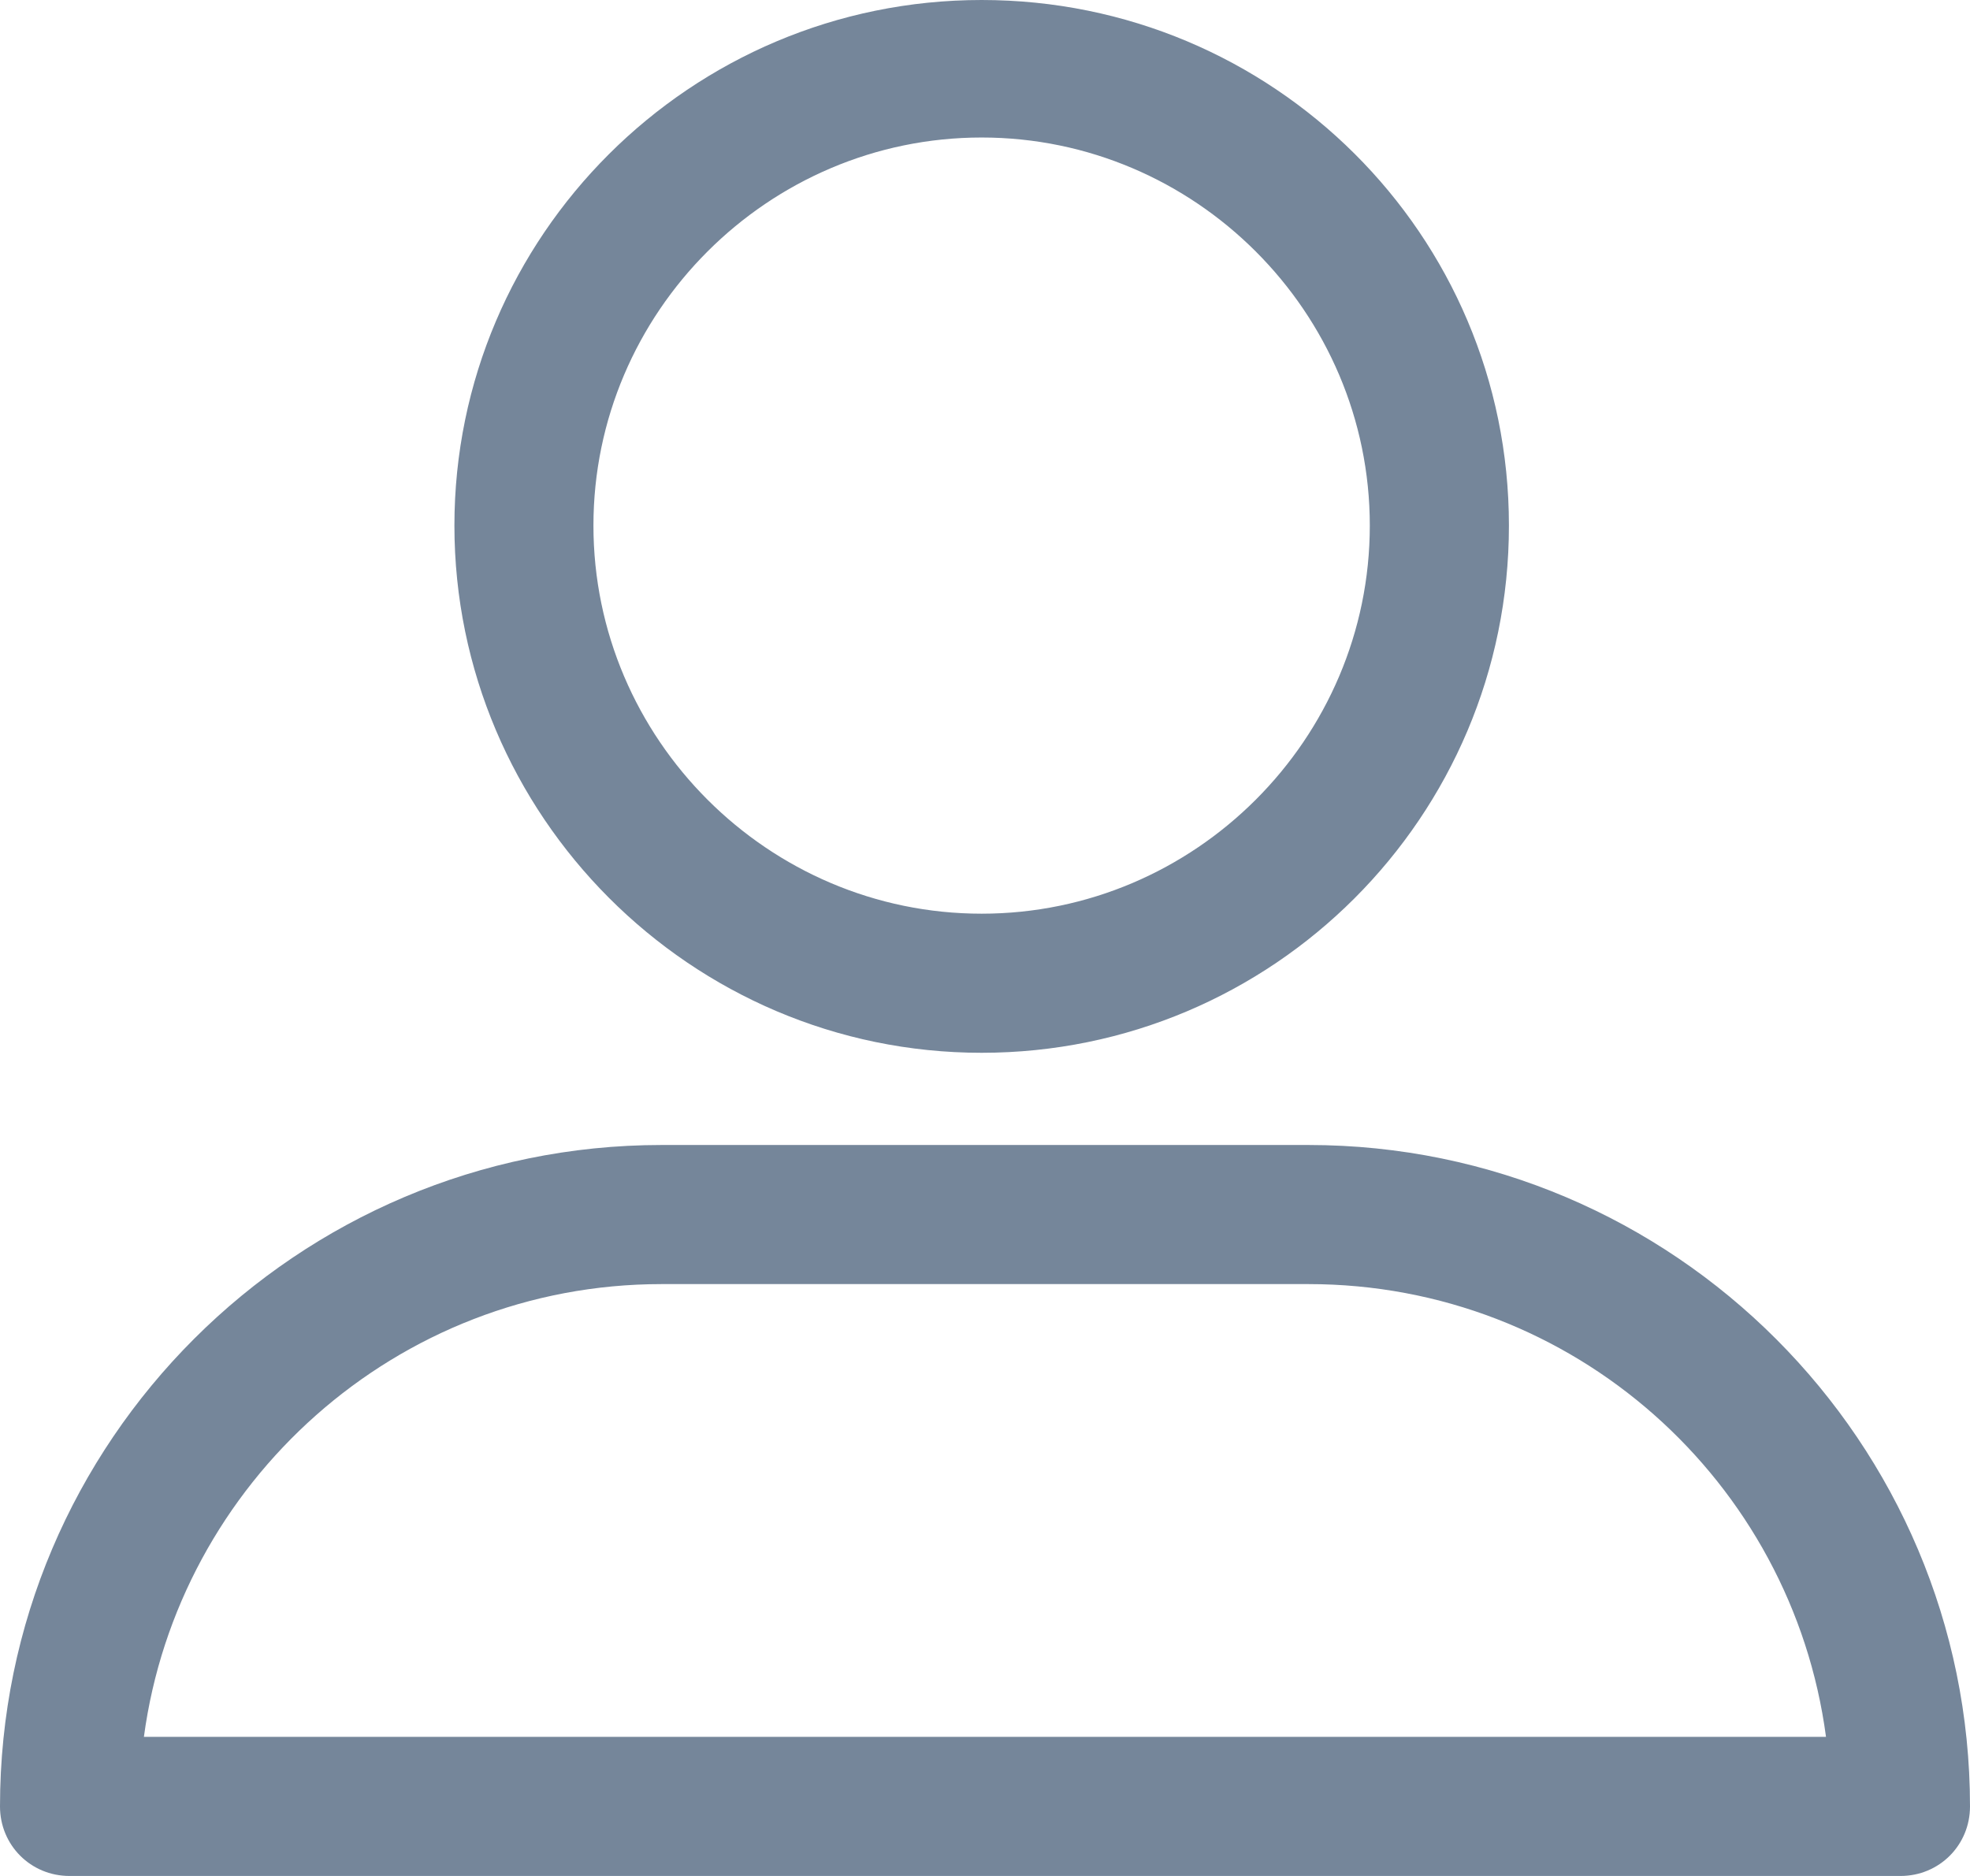 <svg id="account" width="21" height="20" viewBox="0 0 21 20" fill="none" xmlns="http://www.w3.org/2000/svg">
<path d="M10.464 11.224C13.568 11.224 16.085 8.707 16.085 5.603C16.085 2.5 13.568 0 10.464 0C7.361 0 4.844 2.517 4.844 5.603C4.844 8.69 7.361 11.224 10.464 11.224ZM10.464 1.466C12.74 1.466 14.602 3.328 14.602 5.603C14.602 7.879 12.74 9.741 10.464 9.741C8.189 9.741 6.326 7.879 6.326 5.603C6.326 3.328 8.189 1.466 10.464 1.466Z" fill="#75869A"/>
<path d="M0.741 20H20.259C20.672 20 21 19.672 21 19.259C21 15.379 17.845 12.207 13.948 12.207H7.052C3.172 12.207 0 15.362 0 19.259C0 19.672 0.328 20 0.741 20ZM7.052 13.69H13.948C16.776 13.69 19.103 15.793 19.465 18.517H1.534C1.897 15.81 4.224 13.69 7.052 13.69Z" fill="#75869A"/>
</svg>
